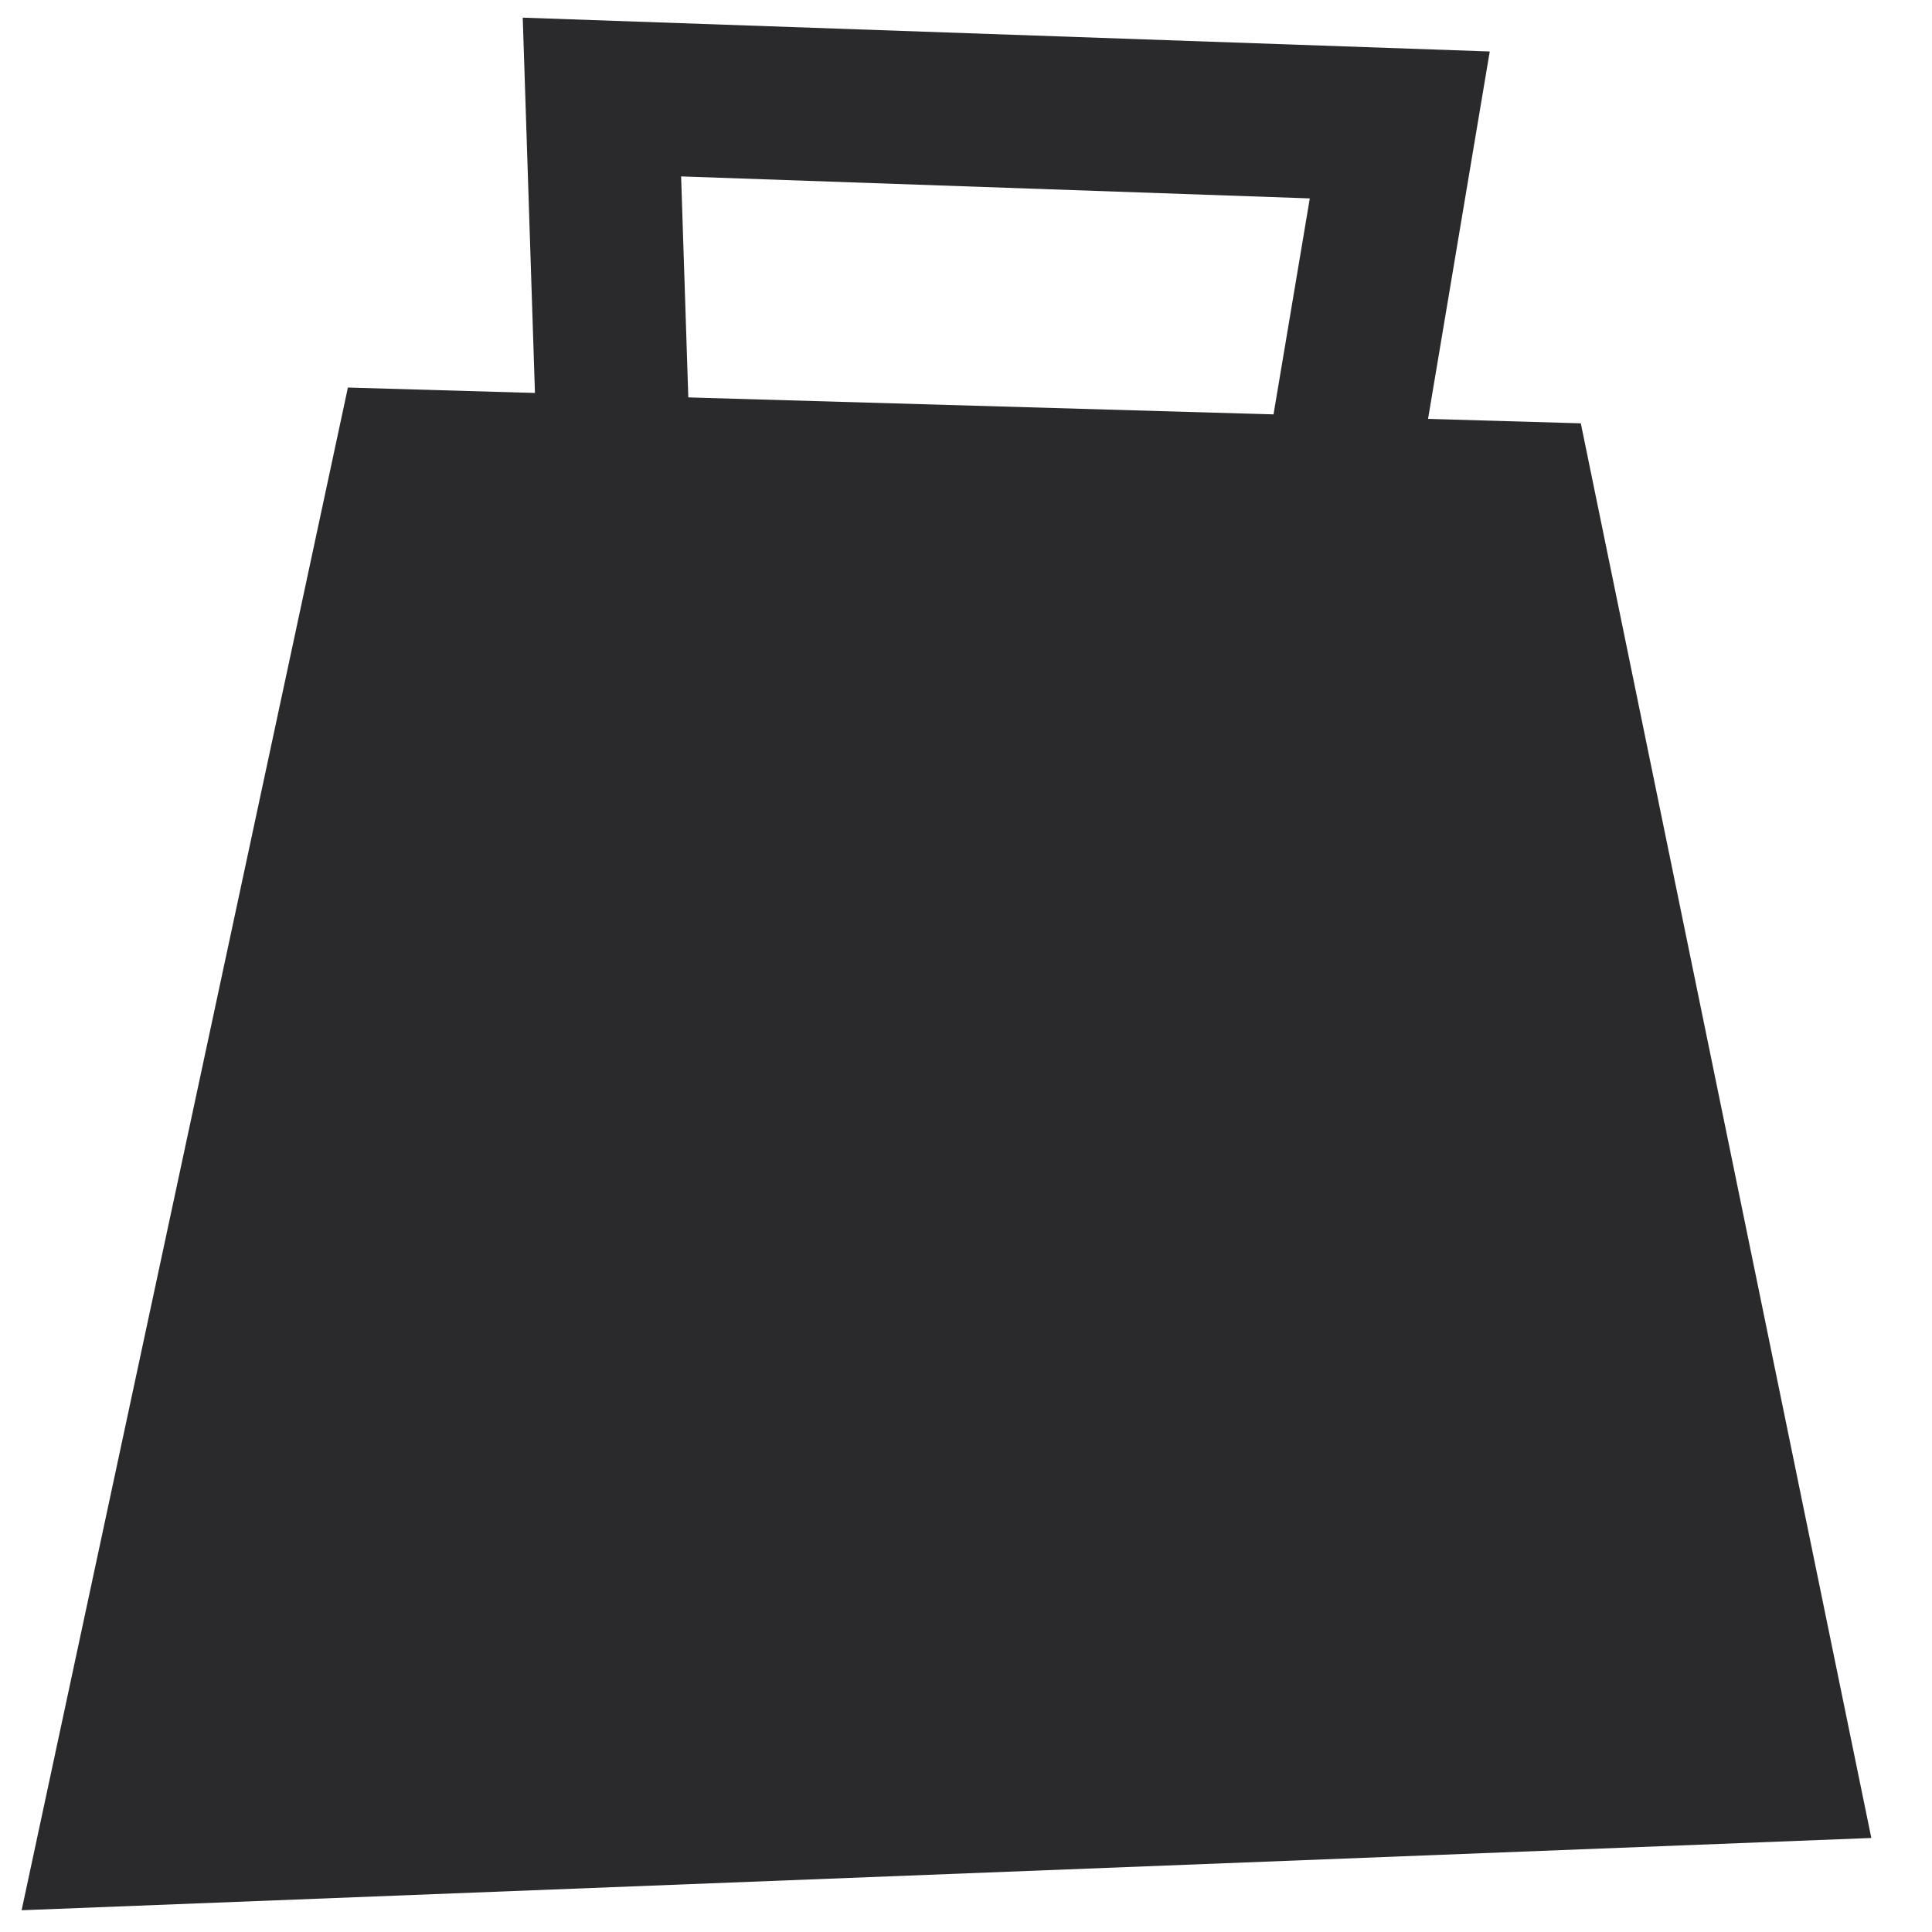 <svg width="27" height="27" viewBox="0 0 27 27" fill="none" xmlns="http://www.w3.org/2000/svg">
<path d="M26.152 25.686L0.302 26.696L4.862 5.416L22.092 5.916L26.152 25.686Z" fill="#2A2A2D"/>
<path d="M8.632 8.116L8.412 1.356L19.562 1.746L18.452 8.356" stroke="#2A2A2D" stroke-width="2.14" stroke-miterlimit="10"/>
</svg>
